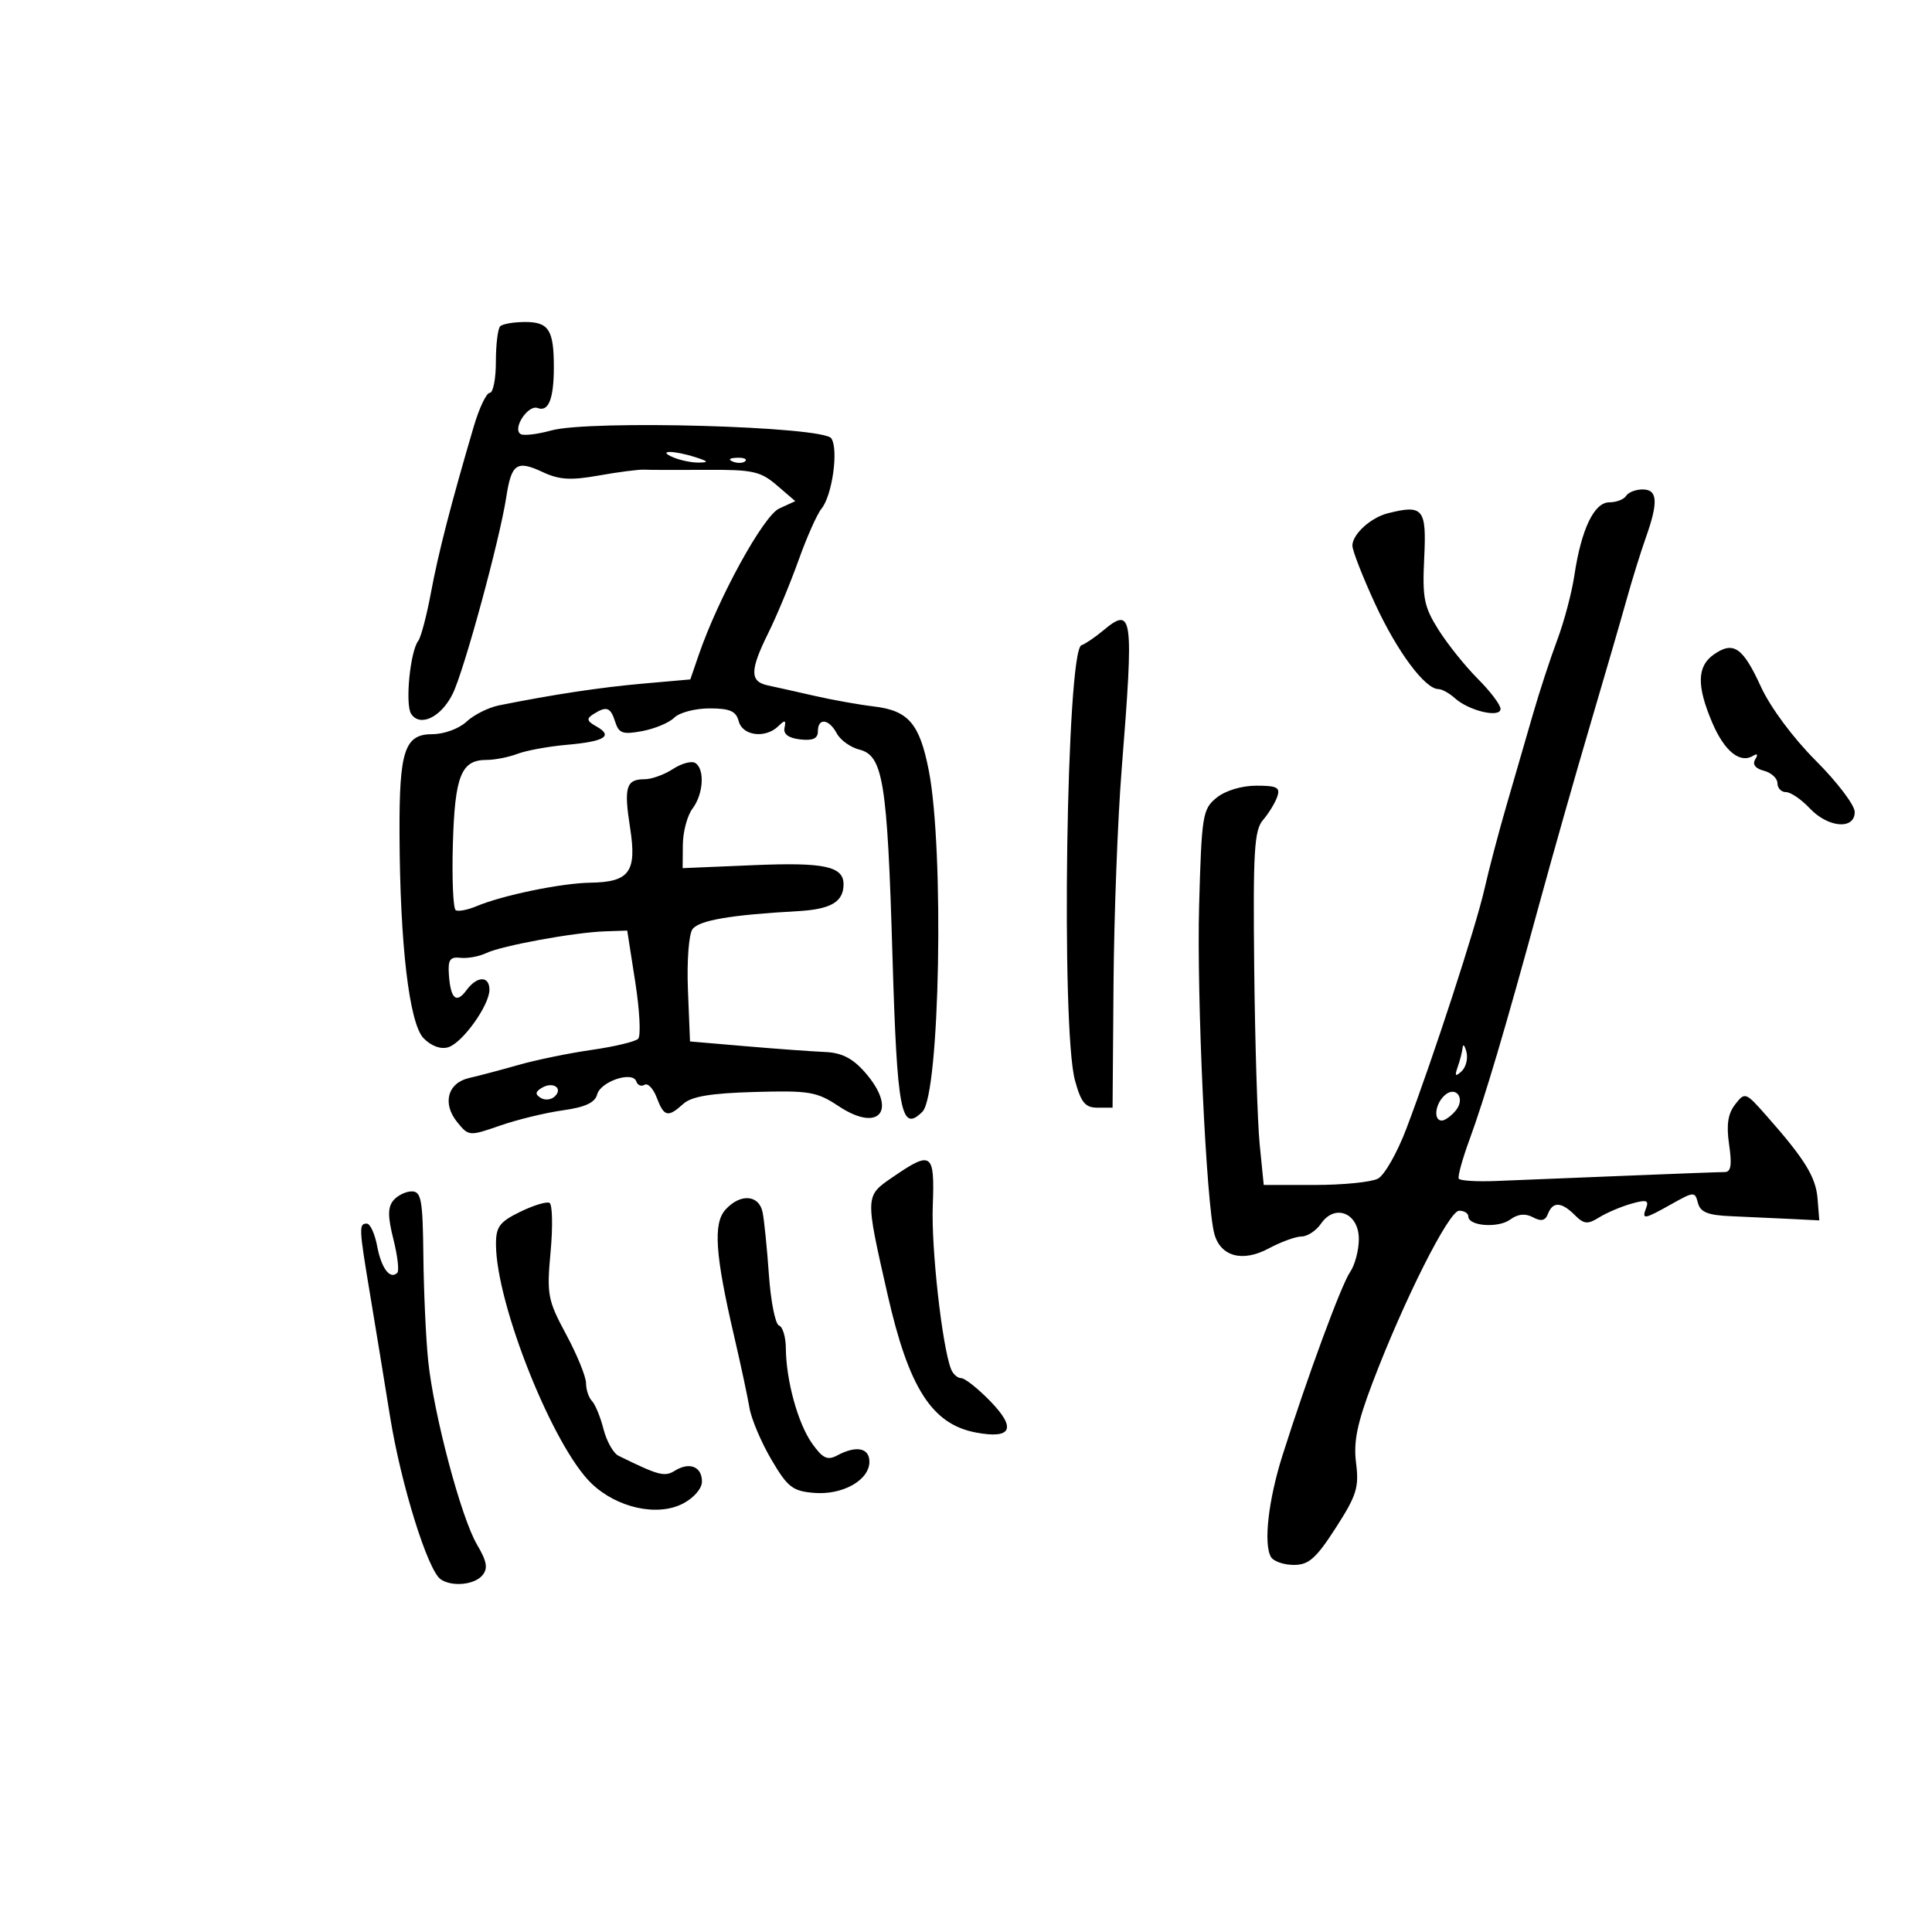 <svg xmlns="http://www.w3.org/2000/svg" width="300" height="300" viewBox="0 0 300 300" version="1.1">
	<path d="M 77.667 50.667 C 77.300 51.033, 77 53.508, 77 56.167 C 77 58.825, 76.573 61, 76.051 61 C 75.529 61, 74.407 63.362, 73.558 66.250 C 70.019 78.283, 68.065 85.868, 66.923 92 C 66.258 95.575, 65.370 98.950, 64.950 99.500 C 63.682 101.163, 62.881 109.406, 63.847 110.857 C 65.238 112.946, 68.510 111.359, 70.296 107.729 C 72.064 104.137, 77.584 83.873, 78.606 77.228 C 79.414 71.973, 80.230 71.412, 84.300 73.317 C 86.839 74.506, 88.637 74.612, 93 73.833 C 96.025 73.294, 99.175 72.888, 100 72.931 C 100.825 72.975, 105.163 72.987, 109.640 72.959 C 116.883 72.912, 118.095 73.177, 120.635 75.363 L 123.491 77.819 120.996 78.961 C 118.543 80.084, 111.531 92.845, 108.485 101.732 L 107.193 105.500 99.847 106.149 C 93.223 106.734, 85.952 107.832, 77.500 109.526 C 75.850 109.856, 73.571 110.998, 72.436 112.063 C 71.279 113.148, 68.959 114, 67.161 114 C 62.834 114, 61.991 116.520, 62.036 129.315 C 62.097 146.695, 63.547 158.991, 65.802 161.246 C 67.019 162.463, 68.475 162.980, 69.632 162.606 C 71.854 161.889, 76 156.082, 76 153.688 C 76 151.492, 74.068 151.525, 72.442 153.748 C 70.865 155.905, 69.973 155.131, 69.705 151.372 C 69.538 149.035, 69.872 148.542, 71.500 148.727 C 72.600 148.852, 74.400 148.523, 75.500 147.996 C 77.910 146.841, 89.156 144.782, 93.948 144.618 L 97.396 144.500 98.644 152.500 C 99.331 156.900, 99.532 160.862, 99.091 161.305 C 98.651 161.748, 95.412 162.521, 91.895 163.025 C 88.378 163.528, 83.250 164.581, 80.500 165.366 C 77.750 166.150, 74.316 167.059, 72.869 167.385 C 69.511 168.142, 68.637 171.330, 70.991 174.238 C 72.774 176.439, 72.860 176.446, 77.649 174.781 C 80.317 173.853, 84.695 172.788, 87.378 172.414 C 90.853 171.930, 92.391 171.221, 92.723 169.952 C 93.256 167.915, 98.252 166.256, 98.810 167.931 C 99.009 168.526, 99.583 168.758, 100.087 168.446 C 100.591 168.135, 101.442 169.032, 101.977 170.440 C 103.112 173.425, 103.715 173.567, 106.096 171.413 C 107.379 170.252, 110.350 169.755, 117.174 169.561 C 125.661 169.319, 126.835 169.517, 130.223 171.765 C 136.603 175.997, 139.434 172.343, 134.302 166.500 C 132.377 164.309, 130.700 163.460, 128.083 163.351 C 126.112 163.269, 120.595 162.868, 115.822 162.459 L 107.143 161.716 106.822 153.701 C 106.643 149.238, 106.956 145.066, 107.528 144.286 C 108.544 142.903, 113.420 142.067, 123.885 141.483 C 128.995 141.197, 130.948 140.067, 130.985 137.372 C 131.023 134.524, 128.059 133.878, 117.072 134.340 L 106 134.805 106.032 131.153 C 106.049 129.144, 106.724 126.626, 107.532 125.559 C 109.236 123.306, 109.469 119.408, 107.956 118.473 C 107.382 118.118, 105.823 118.541, 104.491 119.414 C 103.160 120.286, 101.181 121, 100.094 121 C 97.220 121, 96.851 122.228, 97.836 128.511 C 98.913 135.374, 97.763 136.971, 91.679 137.064 C 87.158 137.134, 78.020 139.019, 74 140.712 C 72.625 141.291, 71.170 141.571, 70.767 141.334 C 70.365 141.097, 70.164 136.465, 70.322 131.039 C 70.631 120.442, 71.612 118, 75.557 118 C 76.829 118, 78.990 117.574, 80.360 117.053 C 81.729 116.533, 85.162 115.904, 87.989 115.656 C 93.895 115.139, 95.273 114.292, 92.622 112.808 C 91.119 111.967, 91.024 111.599, 92.130 110.898 C 94.197 109.589, 94.802 109.802, 95.530 112.093 C 96.098 113.884, 96.707 114.090, 99.741 113.521 C 101.691 113.155, 103.930 112.213, 104.715 111.428 C 105.500 110.642, 107.953 110, 110.165 110 C 113.346 110, 114.297 110.418, 114.710 112 C 115.305 114.275, 118.878 114.710, 120.871 112.750 C 121.891 111.748, 122.079 111.797, 121.821 113 C 121.608 113.996, 122.425 114.606, 124.250 114.816 C 126.214 115.042, 127 114.685, 127 113.566 C 127 111.412, 128.714 111.598, 129.938 113.885 C 130.493 114.922, 132.068 116.051, 133.438 116.395 C 137.128 117.321, 137.782 121.374, 138.576 148.243 C 139.302 172.765, 139.910 175.947, 143.239 172.619 C 145.939 169.919, 146.639 131.951, 144.216 119.612 C 142.791 112.353, 141.051 110.331, 135.681 109.696 C 133.382 109.424, 129.250 108.686, 126.500 108.055 C 123.750 107.425, 120.487 106.697, 119.250 106.436 C 116.399 105.835, 116.417 104.112, 119.335 98.217 C 120.619 95.623, 122.716 90.575, 123.995 87 C 125.273 83.425, 126.874 79.825, 127.551 79 C 129.231 76.954, 130.234 69.827, 129.090 68.069 C 127.875 66.203, 91.595 65.180, 85.594 66.843 C 83.445 67.438, 81.307 67.690, 80.841 67.402 C 79.509 66.578, 81.998 62.785, 83.494 63.359 C 85.179 64.006, 86 61.923, 86 57 C 86 51.243, 85.212 50, 81.560 50 C 79.785 50, 78.033 50.300, 77.667 50.667 M 104.500 71 C 105.600 71.473, 107.400 71.846, 108.500 71.830 C 110.108 71.806, 110.010 71.644, 108 71 C 104.581 69.905, 101.952 69.905, 104.500 71 M 113.813 71.683 C 114.534 71.972, 115.397 71.936, 115.729 71.604 C 116.061 71.272, 115.471 71.036, 114.417 71.079 C 113.252 71.127, 113.015 71.364, 113.813 71.683 M 252.500 77 C 252.160 77.550, 250.986 78, 249.890 78 C 247.534 78, 245.535 82.189, 244.463 89.377 C 244.062 92.059, 242.867 96.559, 241.807 99.377 C 240.746 102.195, 239.035 107.425, 238.005 111 C 236.974 114.575, 235.147 120.875, 233.945 125 C 232.743 129.125, 231.200 134.975, 230.517 138 C 229.187 143.896, 222.577 164.188, 218.378 175.265 C 216.968 178.985, 214.985 182.473, 213.973 183.015 C 212.960 183.557, 208.554 184, 204.182 184 L 196.233 184 195.607 177.750 C 195.263 174.313, 194.879 161.978, 194.754 150.341 C 194.559 132.246, 194.755 128.915, 196.111 127.341 C 196.983 126.328, 197.975 124.713, 198.317 123.750 C 198.838 122.279, 198.323 122, 195.079 122 C 192.804 122, 190.276 122.765, 188.917 123.866 C 186.736 125.632, 186.590 126.532, 186.199 140.616 C 185.806 154.802, 187.310 187.116, 188.573 191.628 C 189.553 195.126, 192.954 196.030, 196.988 193.867 C 198.903 192.840, 201.208 192, 202.112 192 C 203.016 192, 204.373 191.102, 205.128 190.005 C 207.295 186.853, 211 188.361, 211 192.394 C 211 194.133, 210.387 196.443, 209.639 197.527 C 208.279 199.498, 203.033 213.727, 199.142 226 C 196.936 232.956, 196.166 239.842, 197.375 241.798 C 197.784 242.459, 199.376 243, 200.913 243 C 203.220 243, 204.356 241.995, 207.414 237.250 C 210.649 232.231, 211.051 230.952, 210.571 227.190 C 210.147 223.858, 210.729 221.019, 213.134 214.690 C 218.007 201.868, 224.990 188, 226.573 188 C 227.358 188, 228 188.398, 228 188.883 C 228 190.390, 232.635 190.740, 234.503 189.374 C 235.705 188.495, 236.843 188.381, 238.038 189.020 C 239.316 189.704, 239.956 189.557, 240.369 188.482 C 241.112 186.544, 242.464 186.607, 244.533 188.676 C 245.951 190.094, 246.528 190.152, 248.286 189.054 C 249.428 188.340, 251.672 187.381, 253.272 186.922 C 255.621 186.248, 256.073 186.368, 255.622 187.544 C 254.894 189.441, 255.246 189.389, 259.555 186.969 C 263.041 185.011, 263.189 185.005, 263.657 186.798 C 264.034 188.238, 265.201 188.702, 268.822 188.853 C 271.395 188.961, 275.525 189.150, 278 189.274 L 282.500 189.500 282.231 186.135 C 281.960 182.752, 280.265 180.005, 274.241 173.188 C 271.049 169.576, 270.950 169.541, 269.428 171.500 C 268.304 172.948, 268.047 174.674, 268.498 177.750 C 268.962 180.907, 268.785 181.999, 267.811 181.996 C 267.090 181.994, 259.975 182.260, 252 182.587 C 244.025 182.915, 235.108 183.275, 232.183 183.388 C 229.259 183.501, 226.709 183.339, 226.517 183.027 C 226.324 182.716, 227.071 179.995, 228.176 176.981 C 230.546 170.518, 233.737 159.750, 238.987 140.500 C 241.087 132.800, 244.666 120.200, 246.940 112.500 C 249.214 104.800, 251.763 96.025, 252.605 93 C 253.447 89.975, 254.780 85.685, 255.568 83.467 C 257.528 77.947, 257.395 76, 255.059 76 C 253.991 76, 252.840 76.450, 252.500 77 M 215.500 79.702 C 212.843 80.372, 210 82.966, 210 84.721 C 210 85.496, 211.597 89.587, 213.549 93.812 C 216.954 101.182, 221.281 107, 223.358 107 C 223.900 107, 225.053 107.640, 225.921 108.422 C 228.108 110.392, 233 111.534, 233 110.075 C 233 109.447, 231.415 107.348, 229.477 105.410 C 227.539 103.473, 224.795 100.052, 223.379 97.809 C 221.114 94.220, 220.847 92.877, 221.152 86.615 C 221.526 78.971, 220.990 78.316, 215.500 79.702 M 171.237 97.957 C 169.992 98.994, 168.502 99.999, 167.926 100.191 C 165.599 100.967, 164.722 159.699, 166.918 167.750 C 167.862 171.210, 168.512 172, 170.418 172 L 172.759 172 172.908 152.752 C 172.990 142.165, 173.557 127.202, 174.168 119.502 C 176.086 95.312, 175.915 94.059, 171.237 97.957 M 266.115 101.632 C 263.497 103.466, 263.436 106.518, 265.903 112.273 C 267.792 116.680, 270.204 118.610, 272.245 117.349 C 272.893 116.948, 273.014 117.169, 272.554 117.913 C 272.073 118.690, 272.563 119.334, 273.899 119.684 C 275.055 119.986, 276 120.856, 276 121.617 C 276 122.377, 276.597 123, 277.326 123 C 278.055 123, 279.708 124.125, 281 125.500 C 283.863 128.547, 288 128.890, 288 126.080 C 288 125.024, 285.284 121.444, 281.966 118.126 C 278.435 114.595, 274.896 109.830, 273.436 106.641 C 270.623 100.496, 269.163 99.497, 266.115 101.632 M 227.116 162.668 C 227.052 163.311, 226.709 164.661, 226.353 165.668 C 225.851 167.089, 225.984 167.244, 226.947 166.356 C 227.629 165.727, 227.973 164.377, 227.710 163.356 C 227.447 162.335, 227.180 162.026, 227.116 162.668 M 84.095 168.941 C 83.101 169.556, 83.073 169.927, 83.980 170.488 C 84.637 170.894, 85.624 170.776, 86.174 170.226 C 87.477 168.923, 85.801 167.887, 84.095 168.941 M 224.200 170.200 C 222.804 171.596, 222.600 174, 223.878 174 C 224.360 174, 225.331 173.306, 226.035 172.458 C 227.659 170.501, 225.973 168.427, 224.200 170.200 M 138.663 182.753 C 134.298 185.748, 134.309 185.527, 137.818 201 C 141.115 215.541, 144.716 221.161, 151.554 222.444 C 157.099 223.484, 157.869 221.796, 153.772 217.577 C 151.861 215.610, 149.829 214, 149.256 214 C 148.683 214, 147.966 213.355, 147.664 212.566 C 146.282 208.965, 144.591 193.805, 144.840 187.250 C 145.154 178.962, 144.685 178.621, 138.663 182.753 M 61.083 186.400 C 60.200 187.464, 60.202 188.915, 61.089 192.438 C 61.731 194.989, 62.004 197.329, 61.695 197.638 C 60.579 198.754, 59.214 196.952, 58.568 193.511 C 58.206 191.580, 57.480 190, 56.955 190 C 55.709 190, 55.737 190.639, 57.442 200.857 C 58.235 205.611, 59.645 214.225, 60.574 220 C 62.264 230.505, 66.420 243.852, 68.431 245.235 C 70.180 246.437, 73.672 246.100, 74.909 244.610 C 75.800 243.536, 75.609 242.452, 74.069 239.842 C 71.598 235.654, 67.340 219.614, 66.485 211.271 C 66.133 207.845, 65.799 200.533, 65.741 195.021 C 65.649 186.308, 65.414 185, 63.940 185 C 63.008 185, 61.722 185.630, 61.083 186.400 M 80.750 188.181 C 77.558 189.743, 77.002 190.498, 77.015 193.258 C 77.057 202.555, 85.892 224.648, 91.850 230.356 C 95.808 234.148, 102.073 235.531, 106.028 233.486 C 107.734 232.603, 109 231.143, 109 230.058 C 109 227.740, 107.076 226.960, 104.812 228.360 C 103.187 229.365, 102.319 229.136, 96.042 226.052 C 95.240 225.658, 94.193 223.797, 93.714 221.918 C 93.235 220.038, 92.429 218.072, 91.922 217.550 C 91.415 217.027, 91 215.781, 91 214.781 C 91 213.781, 89.615 210.383, 87.922 207.231 C 85.037 201.861, 84.884 201.050, 85.497 194.356 C 85.857 190.426, 85.779 187.017, 85.325 186.779 C 84.871 186.541, 82.813 187.172, 80.750 188.181 M 112.651 187.833 C 110.714 189.973, 111.045 194.809, 113.999 207.500 C 115.023 211.900, 116.093 216.900, 116.377 218.610 C 116.661 220.321, 118.184 223.921, 119.760 226.610 C 122.289 230.926, 123.068 231.537, 126.389 231.815 C 130.829 232.186, 135 229.843, 135 226.977 C 135 224.813, 132.963 224.414, 130.002 225.999 C 128.486 226.810, 127.753 226.462, 126.106 224.149 C 123.905 221.058, 122.063 214.372, 122.024 209.333 C 122.011 207.592, 121.533 206.011, 120.962 205.821 C 120.391 205.630, 119.687 202.105, 119.399 197.987 C 119.110 193.869, 118.669 189.488, 118.418 188.250 C 117.860 185.498, 114.954 185.288, 112.651 187.833" stroke="none" fill="black" fill-rule="evenodd"/>
</svg>
